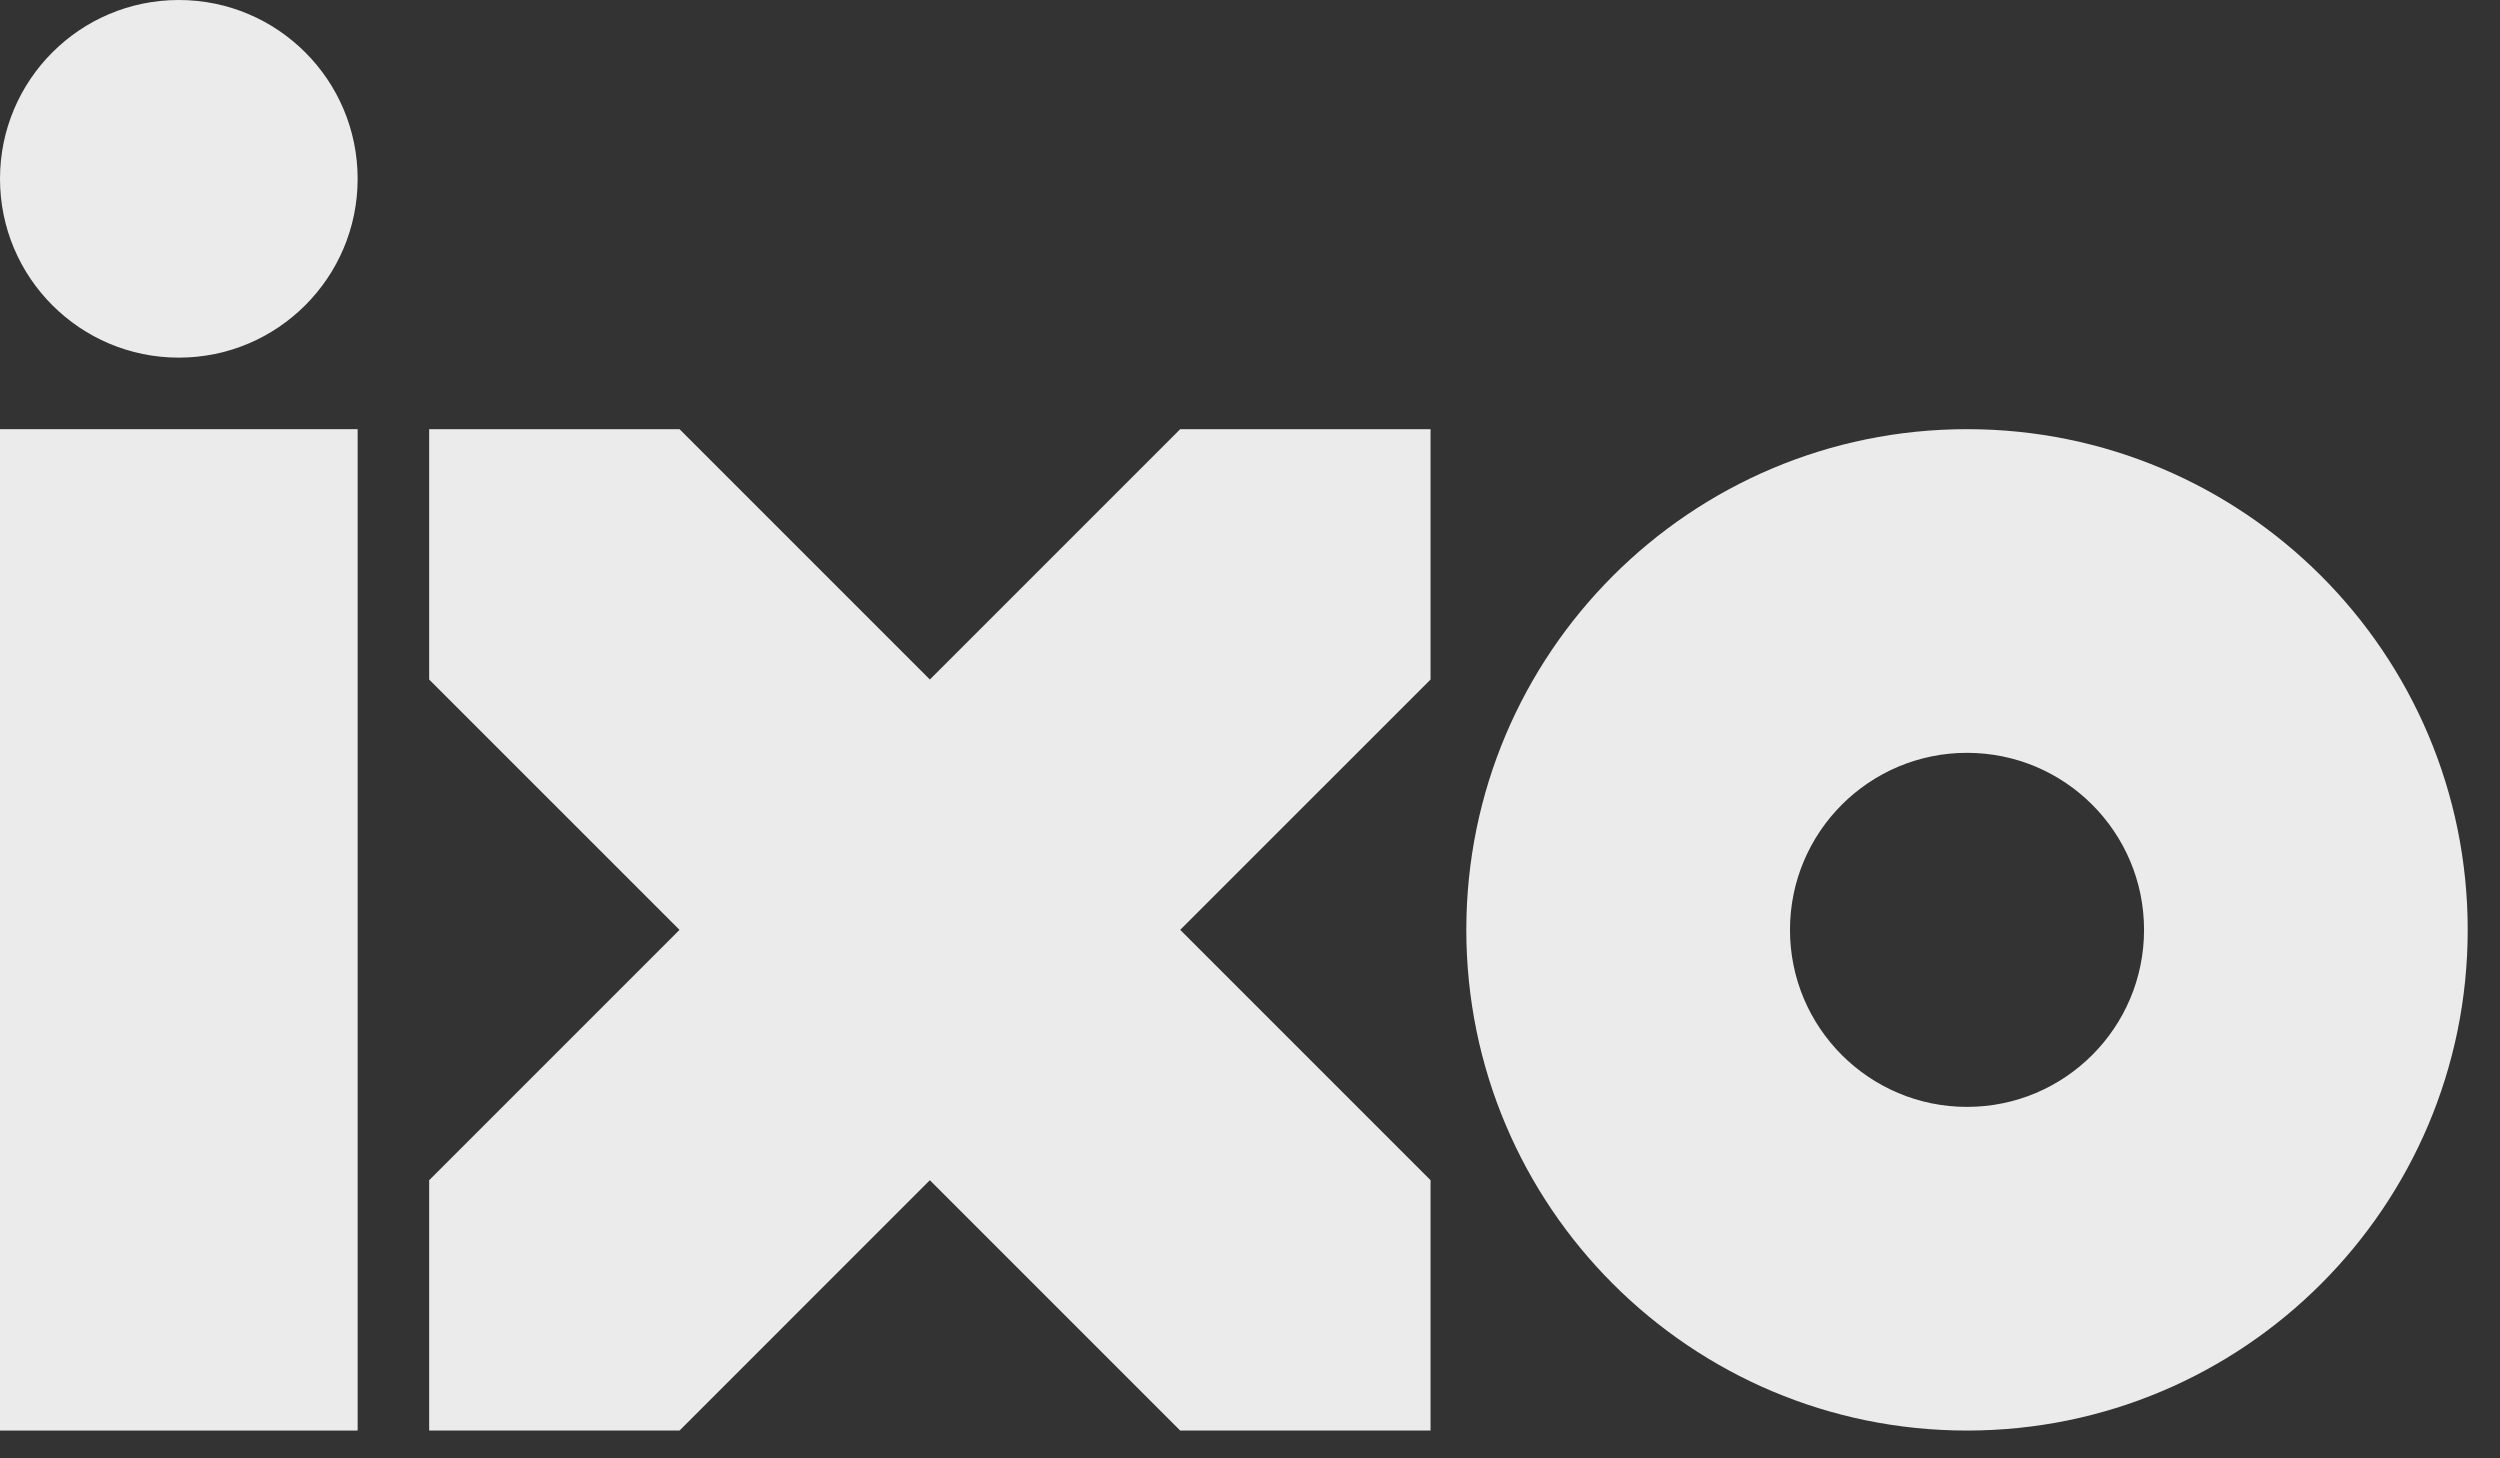 <?xml version="1.0" encoding="UTF-8" standalone="no"?>
<!DOCTYPE svg PUBLIC "-//W3C//DTD SVG 1.1//EN" "http://www.w3.org/Graphics/SVG/1.1/DTD/svg11.dtd">
<svg width="100%" height="100%" viewBox="0 0 36 21" version="1.1" xmlns="http://www.w3.org/2000/svg" xmlns:xlink="http://www.w3.org/1999/xlink" xml:space="preserve" xmlns:serif="http://www.serif.com/" style="fill-rule:evenodd;clip-rule:evenodd;stroke-linejoin:round;stroke-miterlimit:2;">
    <rect x="0" y="0" width="36" height="21" fill="#333333" stroke="none"/>
    <g transform="matrix(1,0,0,1,-14.222,-3.685)">
        <g transform="matrix(1,0,0,1,-2,-5)">
            <g id="Symbols">
                <g transform="matrix(0.515,0,0,0.515,16.222,8.685)">
                    <g id="Header-Marketing">
                        <g id="Header-Singed-In-Final">
                            <g id="ixo-logo-copy">
                                <path id="Fill-2" d="M55,30.95C52.267,30.95 50.05,28.734 50.05,26C50.05,23.266 52.267,21.05 55,21.05C57.734,21.05 59.95,23.266 59.95,26C59.95,28.734 57.734,30.95 55,30.95M55,12C47.268,12 41,18.268 41,26C41,33.732 47.268,40 55,40C62.732,40 69,33.732 69,26C69,18.268 62.732,12 55,12" style="fill:rgb(235,235,235);"/>
                                <rect id="Fill-4" x="0" y="12" width="10" height="28" style="fill:rgb(235,235,235);"/>
                                <path id="Fill-6" d="M26,19L19,12L12,12L12,19L19,26L12,33L12,40L19,40L26,33L33,40L40,40L40,33L33,26L40,19L40,12L33,12L26,19Z" style="fill:rgb(235,235,235);"/>
                                <path id="Fill-8" d="M5,10C2.239,10 0,7.761 0,5C0,2.239 2.239,0 5,0C7.761,0 10,2.239 10,5C10,7.761 7.761,10 5,10" style="fill:rgb(235,235,235);"/>
                            </g>
                        </g>
                    </g>
                </g>
                <g transform="matrix(1.164,0,0,1.362,-4.982,-4.532)">
                    <rect x="6" y="7" width="55" height="23.5" style="fill:none;"/>
                </g>
            </g>
        </g>
    </g>
</svg>
